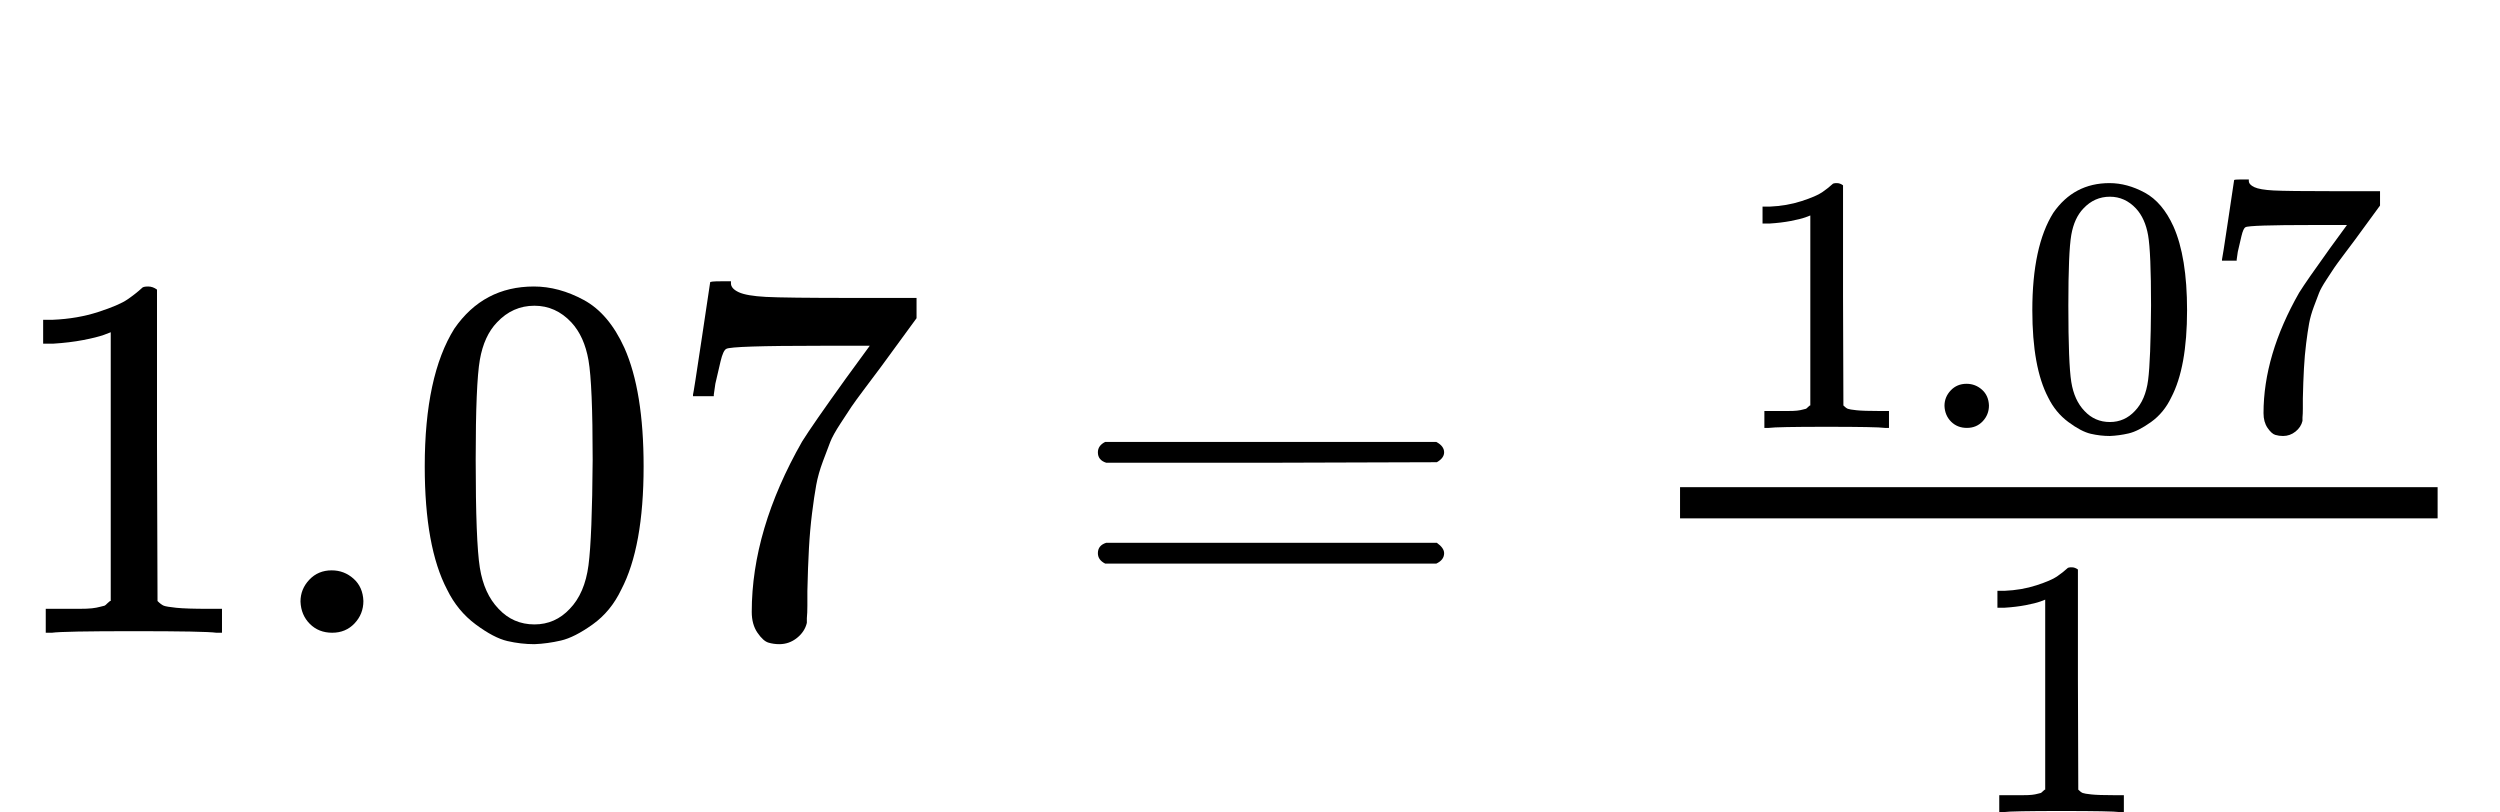 <svg xmlns="http://www.w3.org/2000/svg" xmlns:xlink="http://www.w3.org/1999/xlink" style="vertical-align: -0.508ex;" width="7.072ex" height="2.297ex" role="img" focusable="false" viewBox="0 -872 4808.8 871.749">
    <defs>
        <path id="MJX-1-TEX-N-31" d="M213 578L200 573Q186 568 160 563T102 556H83V602H102Q149 604 189 617T245 641T273 663Q275 666 285 666Q294 666 302 660V361L303 61Q310 54 315 52T339 48T401 46H427V0H416Q395 3 257 3Q121 3 100 0H88V46H114Q136 46 152 46T177 47T193 50T201 52T207 57T213 61V578Z"/>
        <path id="MJX-1-TEX-N-2E" d="M78 60Q78 84 95 102T138 120Q162 120 180 104T199 61Q199 36 182 18T139 0T96 17T78 60Z"/>
        <path id="MJX-1-TEX-N-30" d="M96 585Q152 666 249 666Q297 666 345 640T423 548Q460 465 460 320Q460 165 417 83Q397 41 362 16T301 -15T250 -22Q224 -22 198 -16T137 16T82 83Q39 165 39 320Q39 494 96 585ZM321 597Q291 629 250 629Q208 629 178 597Q153 571 145 525T137 333Q137 175 145 125T181 46Q209 16 250 16Q290 16 318 46Q347 76 354 130T362 333Q362 478 354 524T321 597Z"/>
        <path id="MJX-1-TEX-N-37" d="M55 458Q56 460 72 567L88 674Q88 676 108 676H128V672Q128 662 143 655T195 646T364 644H485V605L417 512Q408 500 387 472T360 435T339 403T319 367T305 330T292 284T284 230T278 162T275 80Q275 66 275 52T274 28V19Q270 2 255 -10T221 -22Q210 -22 200 -19T179 0T168 40Q168 198 265 368Q285 400 349 489L395 552H302Q128 552 119 546Q113 543 108 522T98 479L95 458V455H55V458Z"/>
        <path id="MJX-1-TEX-N-3D" d="M56 347Q56 360 70 367H707Q722 359 722 347Q722 336 708 328L390 327H72Q56 332 56 347ZM56 153Q56 168 72 173H708Q722 163 722 153Q722 140 707 133H70Q56 140 56 153Z"/>
    </defs>
    <g stroke="currentColor" fill="currentColor" stroke-width="0" transform="scale(1,-1)">
        <g data-mml-node="math">
            <g data-mml-node="mn">
                <use data-c="31" xlink:href="#MJX-1-TEX-N-31"/>
                <use data-c="2E" xlink:href="#MJX-1-TEX-N-2E" transform="translate(500,0)"/>
                <use data-c="30" xlink:href="#MJX-1-TEX-N-30" transform="translate(778,0)"/>
                <use data-c="37" xlink:href="#MJX-1-TEX-N-37" transform="translate(1278,0)"/>
            </g>
            <g data-mml-node="mo" transform="translate(2055.8,0)">
                <use data-c="3D" xlink:href="#MJX-1-TEX-N-3D"/>
            </g>
            <g data-mml-node="mfrac" transform="translate(3111.6,0)">
                <g data-mml-node="mn" transform="translate(220,394) scale(0.707)">
                    <use data-c="31" xlink:href="#MJX-1-TEX-N-31"/>
                    <use data-c="2E" xlink:href="#MJX-1-TEX-N-2E" transform="translate(500,0)"/>
                    <use data-c="30" xlink:href="#MJX-1-TEX-N-30" transform="translate(778,0)"/>
                    <use data-c="37" xlink:href="#MJX-1-TEX-N-37" transform="translate(1278,0)"/>
                </g>
                <g data-mml-node="mn" transform="translate(671.8,-345) scale(0.707)">
                    <use data-c="31" xlink:href="#MJX-1-TEX-N-31"/>
                </g>
                <rect width="1457.2" height="60" x="120" y="220"/>
            </g>
        </g>
    </g>
</svg>